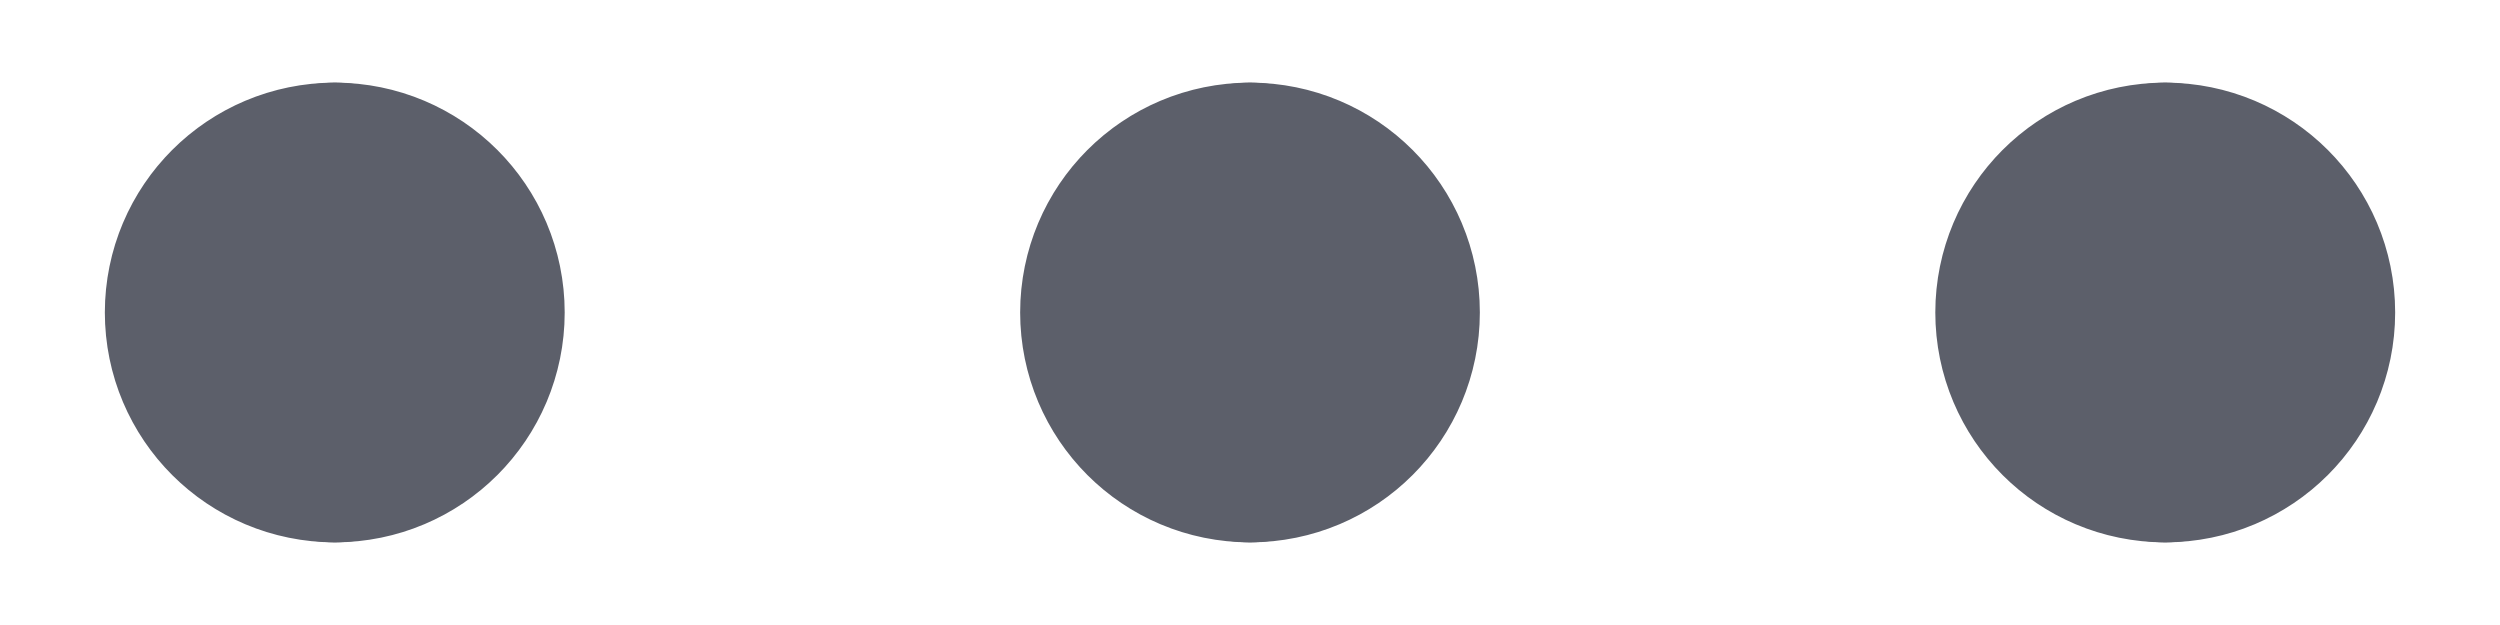 <svg width="16" height="4" viewBox="0 0 16 4" fill="none" xmlns="http://www.w3.org/2000/svg">
<path d="M2.143 2.571C1.827 2.571 1.571 2.316 1.571 2C1.571 1.684 1.827 1.429 2.143 1.429" stroke="#5C5F6A" stroke-width="1.8" stroke-linecap="round" stroke-linejoin="round"/>
<path d="M2.143 2.571C2.458 2.571 2.714 2.316 2.714 2C2.714 1.684 2.458 1.429 2.143 1.429" stroke="#5C5F6A" stroke-width="1.8" stroke-linecap="round" stroke-linejoin="round"/>
<path d="M8 2.571C7.684 2.571 7.429 2.316 7.429 2C7.429 1.684 7.684 1.429 8 1.429" stroke="#5C5F6A" stroke-width="1.8" stroke-linecap="round" stroke-linejoin="round"/>
<path d="M8 2.571C8.316 2.571 8.571 2.316 8.571 2C8.571 1.684 8.316 1.429 8 1.429" stroke="#5C5F6A" stroke-width="1.8" stroke-linecap="round" stroke-linejoin="round"/>
<path d="M13.857 2.571C13.541 2.571 13.286 2.316 13.286 2C13.286 1.684 13.541 1.429 13.857 1.429" stroke="#5C5F6A" stroke-width="1.8" stroke-linecap="round" stroke-linejoin="round"/>
<path d="M13.857 2.571C14.173 2.571 14.429 2.316 14.429 2C14.429 1.684 14.173 1.429 13.857 1.429" stroke="#5C5F6A" stroke-width="1.8" stroke-linecap="round" stroke-linejoin="round"/>
</svg>
